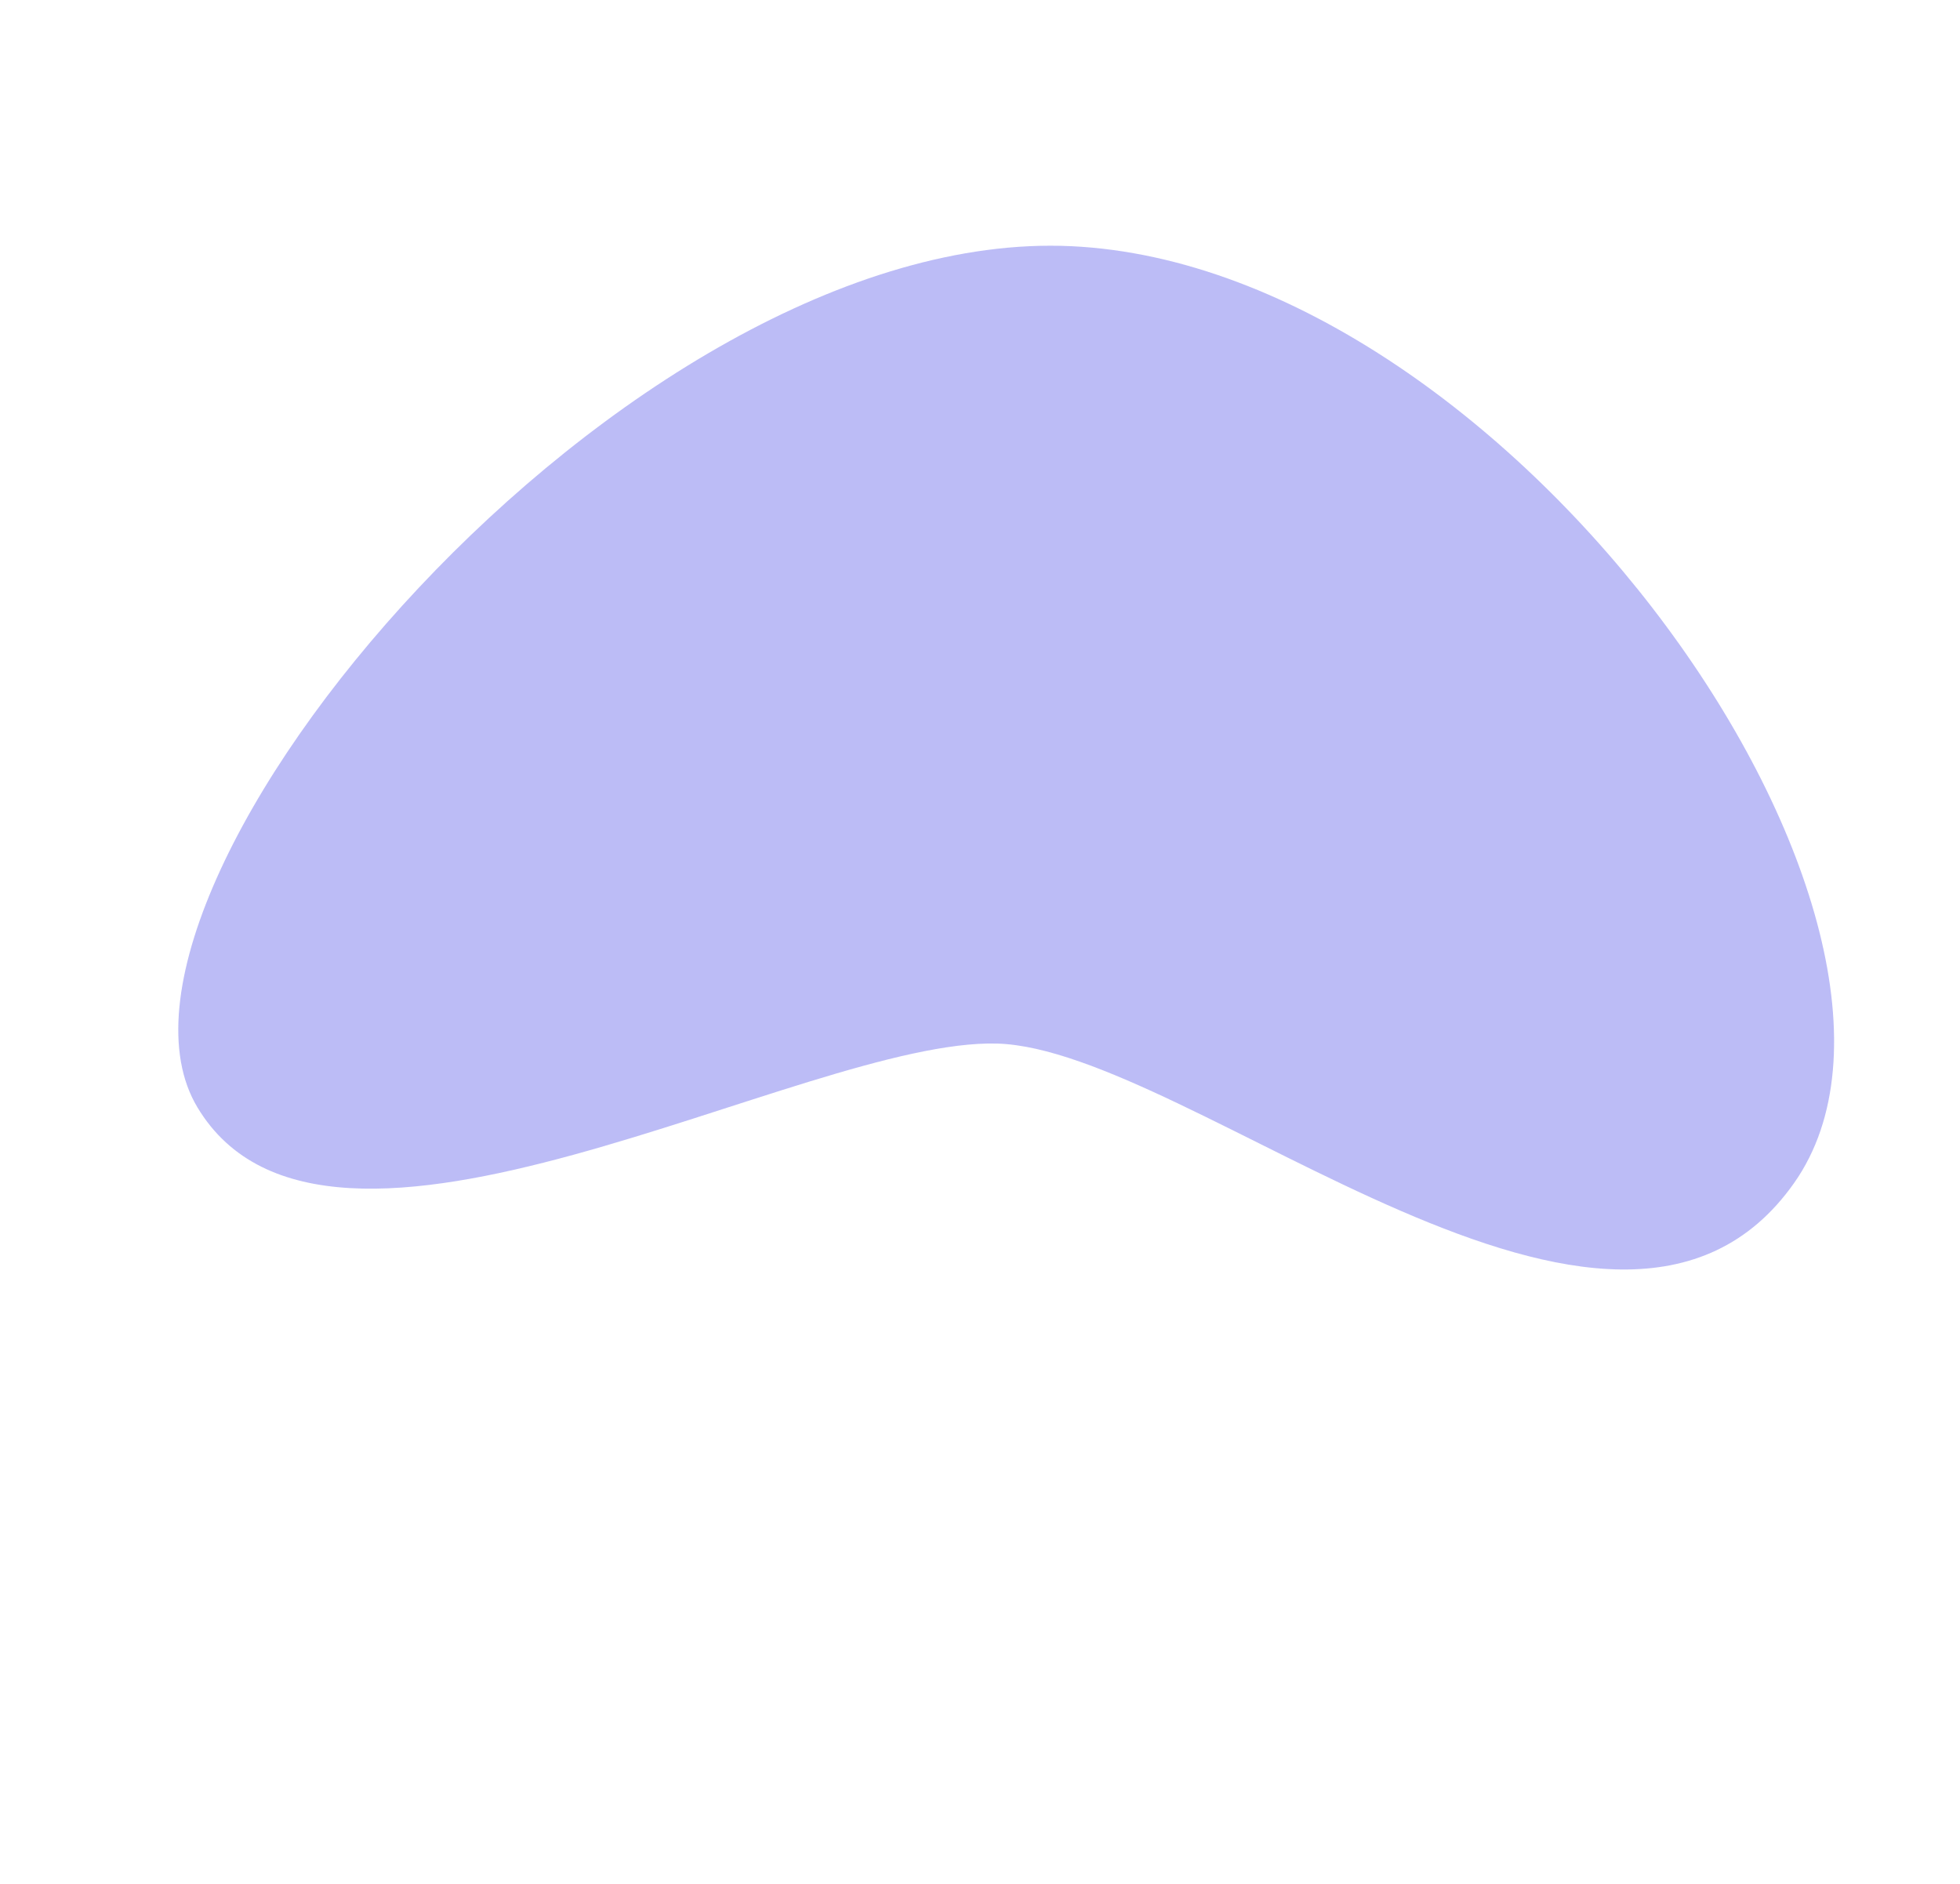 <svg xmlns="http://www.w3.org/2000/svg" xmlns:xlink="http://www.w3.org/1999/xlink" width="531.412" height="510.736" viewBox="0 0 531.412 510.736">
  <defs>
    <clipPath id="clip-path">
      <path id="Path_633" data-name="Path 633" d="M458.463-434.583c-34.21-77.312-251.713-63.162-318.637,37.2s9.561,323.334,78.121,323.334S286.508-224.59,314.777-268.8,492.673-357.27,458.463-434.583Z" transform="translate(-114 484)" fill="none" clip-rule="evenodd"/>
    </clipPath>
  </defs>
  <g id="Group_760" data-name="Group 760" transform="translate(351.397) rotate(59)" clip-path="url(#clip-path)">
    <path id="Path_632" data-name="Path 632" d="M468.59-489H109V-68.975H468.59Z" transform="translate(-114.036 483.964)" fill="rgba(64,64,229,0.35)"/>
  </g>
</svg>
